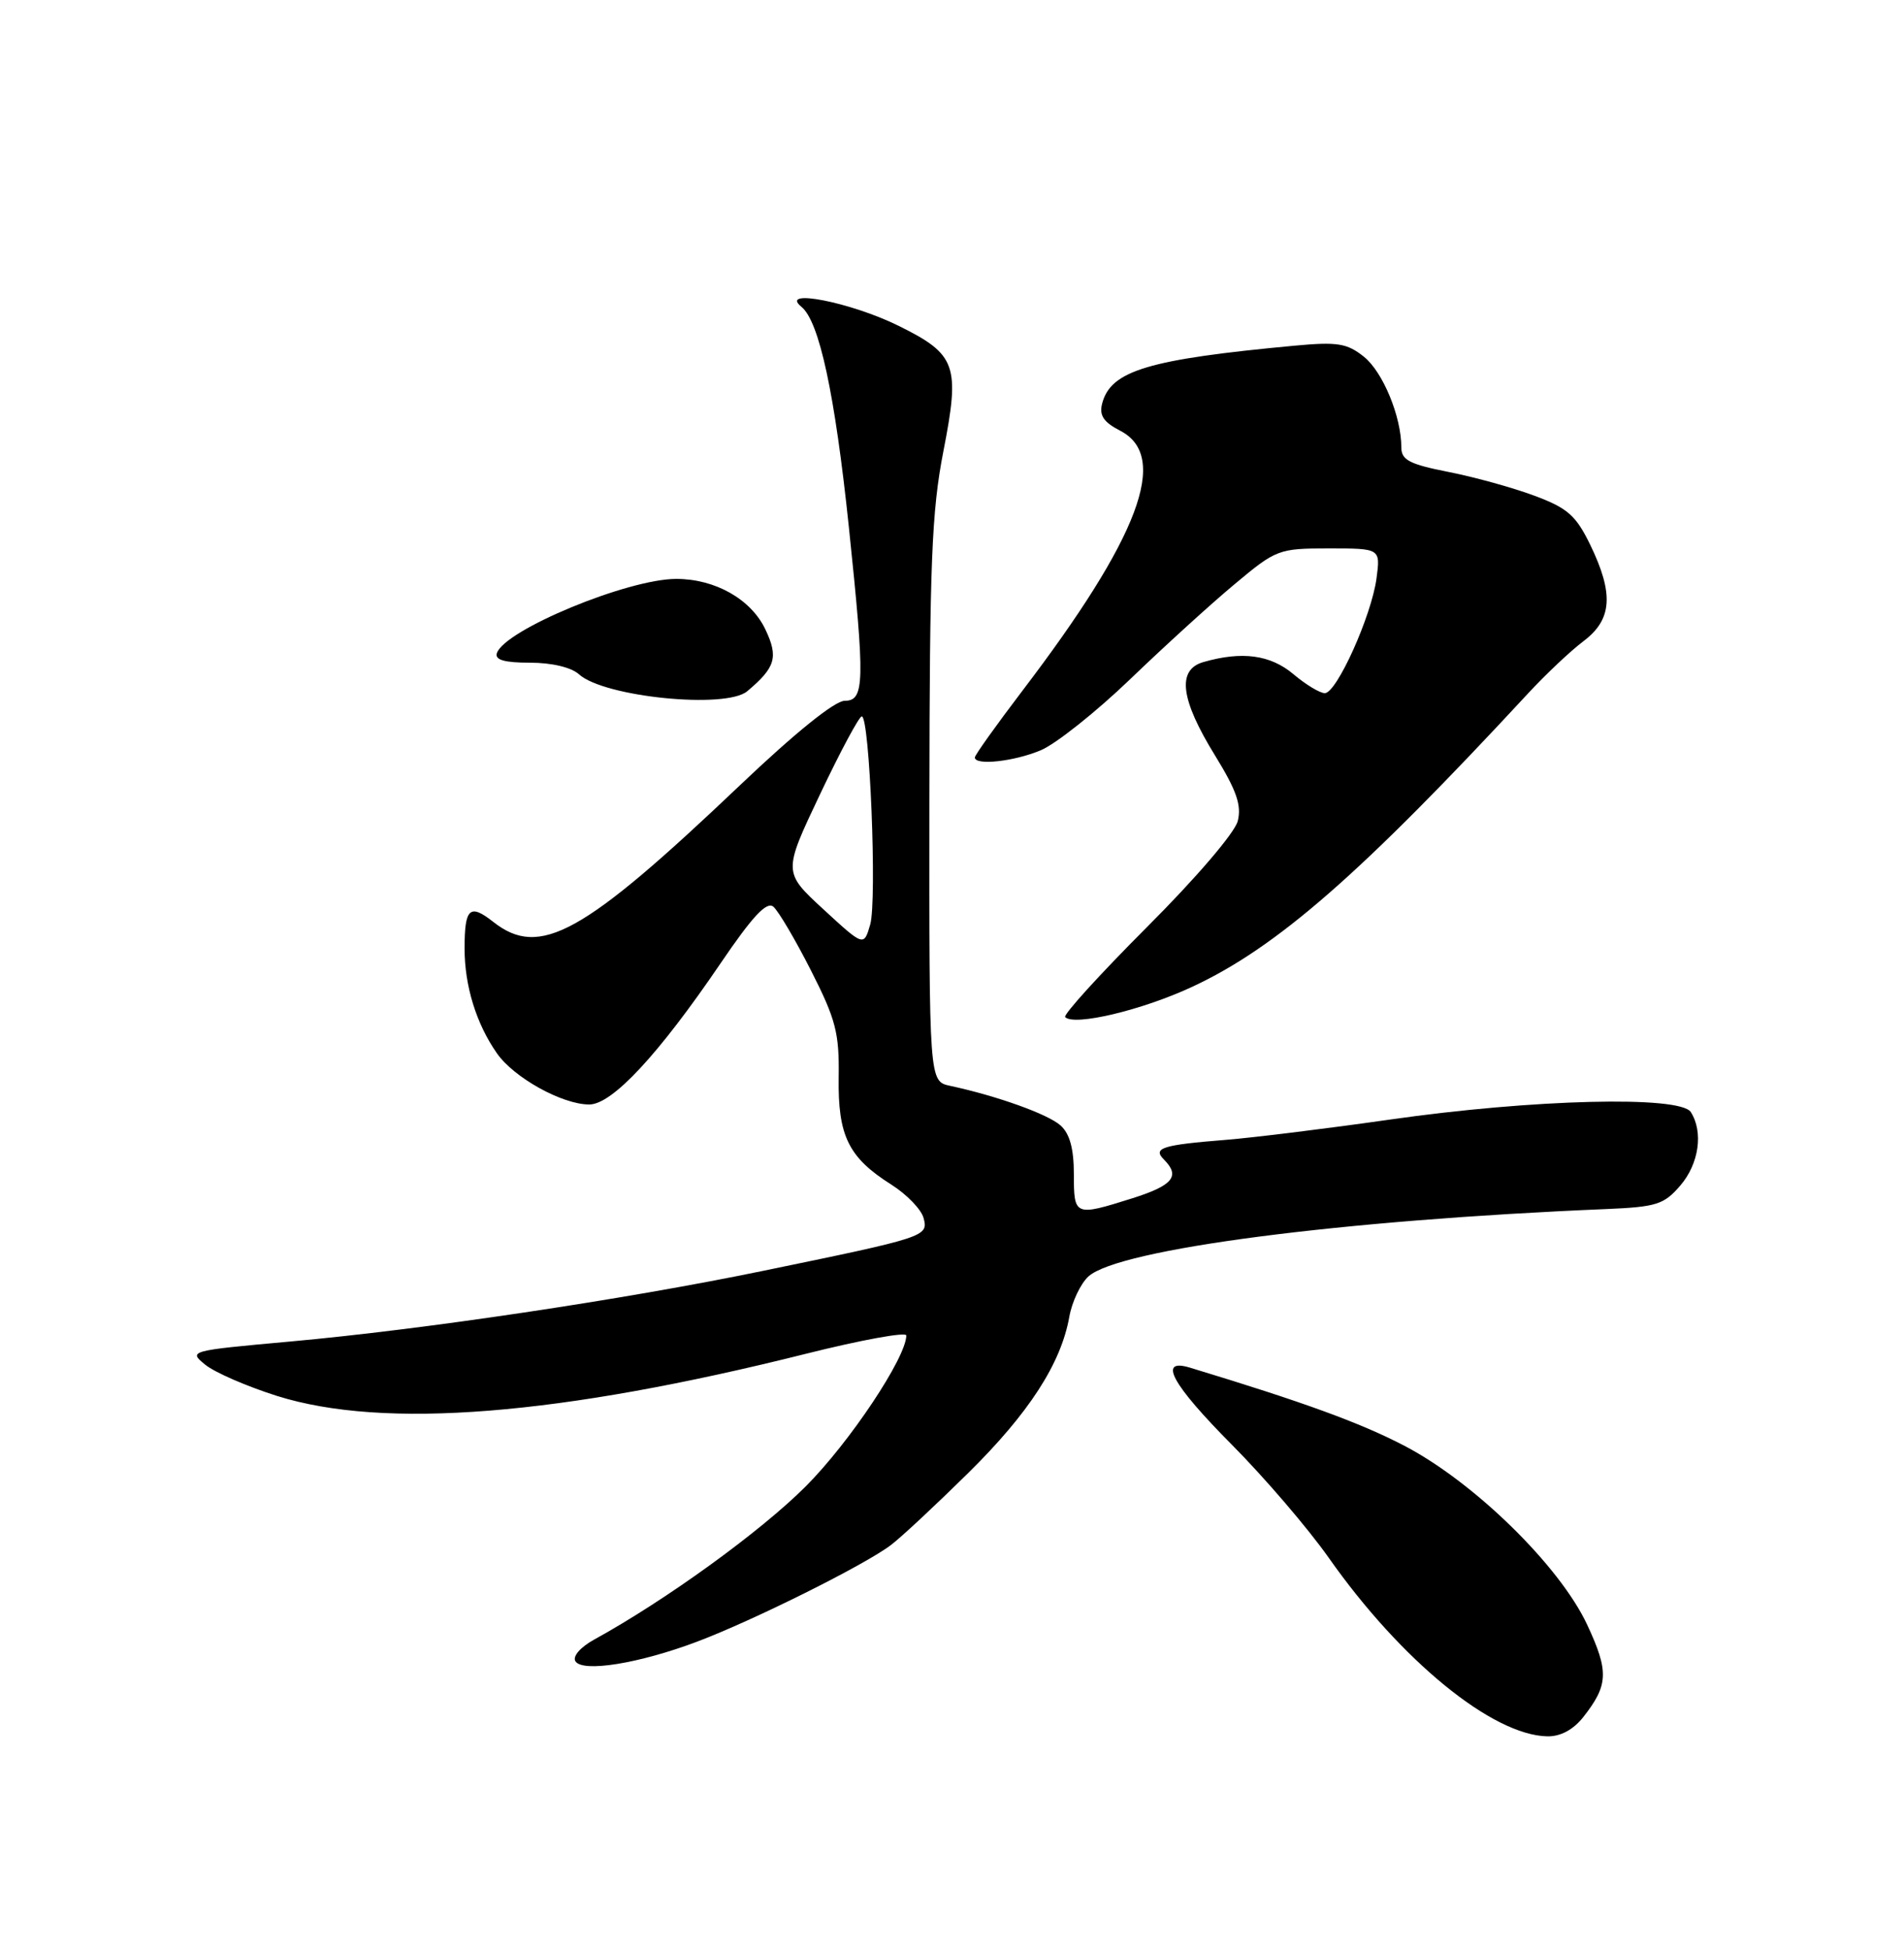 <?xml version="1.0" encoding="UTF-8" standalone="no"?>
<!DOCTYPE svg PUBLIC "-//W3C//DTD SVG 1.1//EN" "http://www.w3.org/Graphics/SVG/1.1/DTD/svg11.dtd" >
<svg xmlns="http://www.w3.org/2000/svg" xmlns:xlink="http://www.w3.org/1999/xlink" version="1.1" viewBox="0 0 250 256">
 <g >
 <path fill="currentColor"
d=" M 207.89 225.42 C 211.19 221.22 211.27 219.44 208.40 213.30 C 204.79 205.57 193.56 194.58 184.39 189.80 C 178.62 186.79 171.15 184.07 156.25 179.55 C 151.96 178.25 153.86 181.73 161.77 189.69 C 166.04 193.99 171.75 200.65 174.46 204.50 C 183.96 218.01 195.96 227.82 203.18 227.95 C 204.90 227.98 206.58 227.08 207.89 225.42 Z  M 91.48 215.54 C 98.90 212.75 113.62 205.41 117.00 202.82 C 118.38 201.77 122.93 197.52 127.13 193.38 C 135.10 185.52 139.31 179.01 140.40 172.89 C 140.75 170.90 141.89 168.51 142.92 167.57 C 146.90 163.97 176.16 160.17 210.87 158.73 C 217.49 158.45 218.48 158.14 220.62 155.65 C 223.08 152.80 223.68 148.62 222.01 146.00 C 220.62 143.81 201.30 144.29 182.50 146.98 C 174.25 148.16 164.57 149.35 161.00 149.64 C 152.59 150.31 151.31 150.71 152.83 152.23 C 155.01 154.41 154.01 155.63 148.66 157.32 C 141.10 159.70 141.00 159.66 141.00 154.15 C 141.00 150.80 140.46 148.83 139.25 147.75 C 137.60 146.27 130.90 143.87 124.75 142.55 C 122.00 141.96 122.00 141.96 122.03 105.23 C 122.06 73.95 122.33 67.13 123.87 59.24 C 126.08 47.94 125.58 46.53 118.00 42.78 C 111.74 39.68 102.21 37.81 105.23 40.28 C 107.58 42.20 109.62 51.67 111.46 69.22 C 113.59 89.60 113.53 92.00 110.91 92.00 C 109.61 92.00 104.38 96.22 97.16 103.09 C 76.53 122.70 70.88 125.84 64.77 121.03 C 61.67 118.59 61.00 119.21 61.00 124.52 C 61.00 129.42 62.53 134.39 65.24 138.27 C 67.47 141.48 73.82 145.00 77.37 145.00 C 80.38 145.00 86.46 138.46 94.59 126.50 C 98.78 120.33 100.66 118.30 101.54 119.03 C 102.20 119.58 104.42 123.35 106.48 127.40 C 109.75 133.84 110.21 135.61 110.12 141.44 C 110.01 149.13 111.40 151.96 117.05 155.53 C 119.07 156.81 120.97 158.78 121.27 159.91 C 121.90 162.34 121.64 162.42 100.00 166.88 C 81.85 170.62 55.60 174.54 38.09 176.12 C 24.83 177.32 24.71 177.35 26.96 179.17 C 28.22 180.19 32.45 182.02 36.37 183.26 C 50.43 187.68 73.47 185.84 105.85 177.72 C 113.08 175.91 119.00 174.83 119.00 175.32 C 119.00 178.20 111.55 189.38 105.78 195.15 C 99.86 201.07 87.45 210.06 78.03 215.24 C 76.21 216.24 75.16 217.45 75.55 218.09 C 76.48 219.59 83.88 218.40 91.48 215.54 Z  M 156.50 129.57 C 167.63 124.40 178.65 114.77 200.67 91.00 C 202.96 88.53 206.22 85.45 207.92 84.17 C 211.69 81.33 211.92 77.96 208.80 71.52 C 206.93 67.68 205.83 66.70 201.50 65.09 C 198.70 64.04 193.62 62.63 190.20 61.96 C 185.07 60.95 184.00 60.39 184.00 58.74 C 184.00 54.68 181.57 48.81 179.07 46.82 C 176.86 45.06 175.60 44.86 170.00 45.38 C 150.80 47.17 145.85 48.65 144.72 52.96 C 144.31 54.53 144.88 55.41 147.09 56.55 C 153.60 59.91 149.60 70.53 134.24 90.69 C 130.81 95.20 128.00 99.13 128.00 99.44 C 128.00 100.53 133.12 99.98 136.65 98.50 C 138.63 97.67 143.90 93.48 148.37 89.19 C 152.84 84.89 159.02 79.26 162.11 76.69 C 167.57 72.12 167.89 72.00 174.49 72.00 C 181.26 72.00 181.26 72.00 180.74 75.93 C 180.08 80.85 175.51 91.00 173.95 91.00 C 173.31 91.00 171.45 89.88 169.82 88.50 C 166.80 85.96 163.07 85.46 158.00 86.92 C 154.50 87.93 154.99 91.82 159.56 99.22 C 162.36 103.77 163.04 105.72 162.52 107.79 C 162.13 109.33 157.02 115.30 150.58 121.73 C 144.39 127.93 139.57 133.23 139.86 133.53 C 141.07 134.73 149.94 132.62 156.50 129.57 Z  M 98.11 90.75 C 101.83 87.63 102.23 86.28 100.50 82.64 C 98.62 78.67 93.91 76.00 88.79 76.00 C 82.43 76.00 66.25 82.70 65.24 85.75 C 64.95 86.63 66.23 87.00 69.59 87.00 C 72.45 87.00 75.01 87.61 76.03 88.53 C 79.32 91.51 95.29 93.11 98.11 90.75 Z  M 108.12 119.38 C 102.82 114.50 102.82 114.50 107.66 104.30 C 110.32 98.69 112.79 94.08 113.15 94.05 C 114.19 93.97 115.17 118.21 114.26 121.38 C 113.42 124.26 113.42 124.26 108.12 119.38 Z "/>
</g>
</svg>